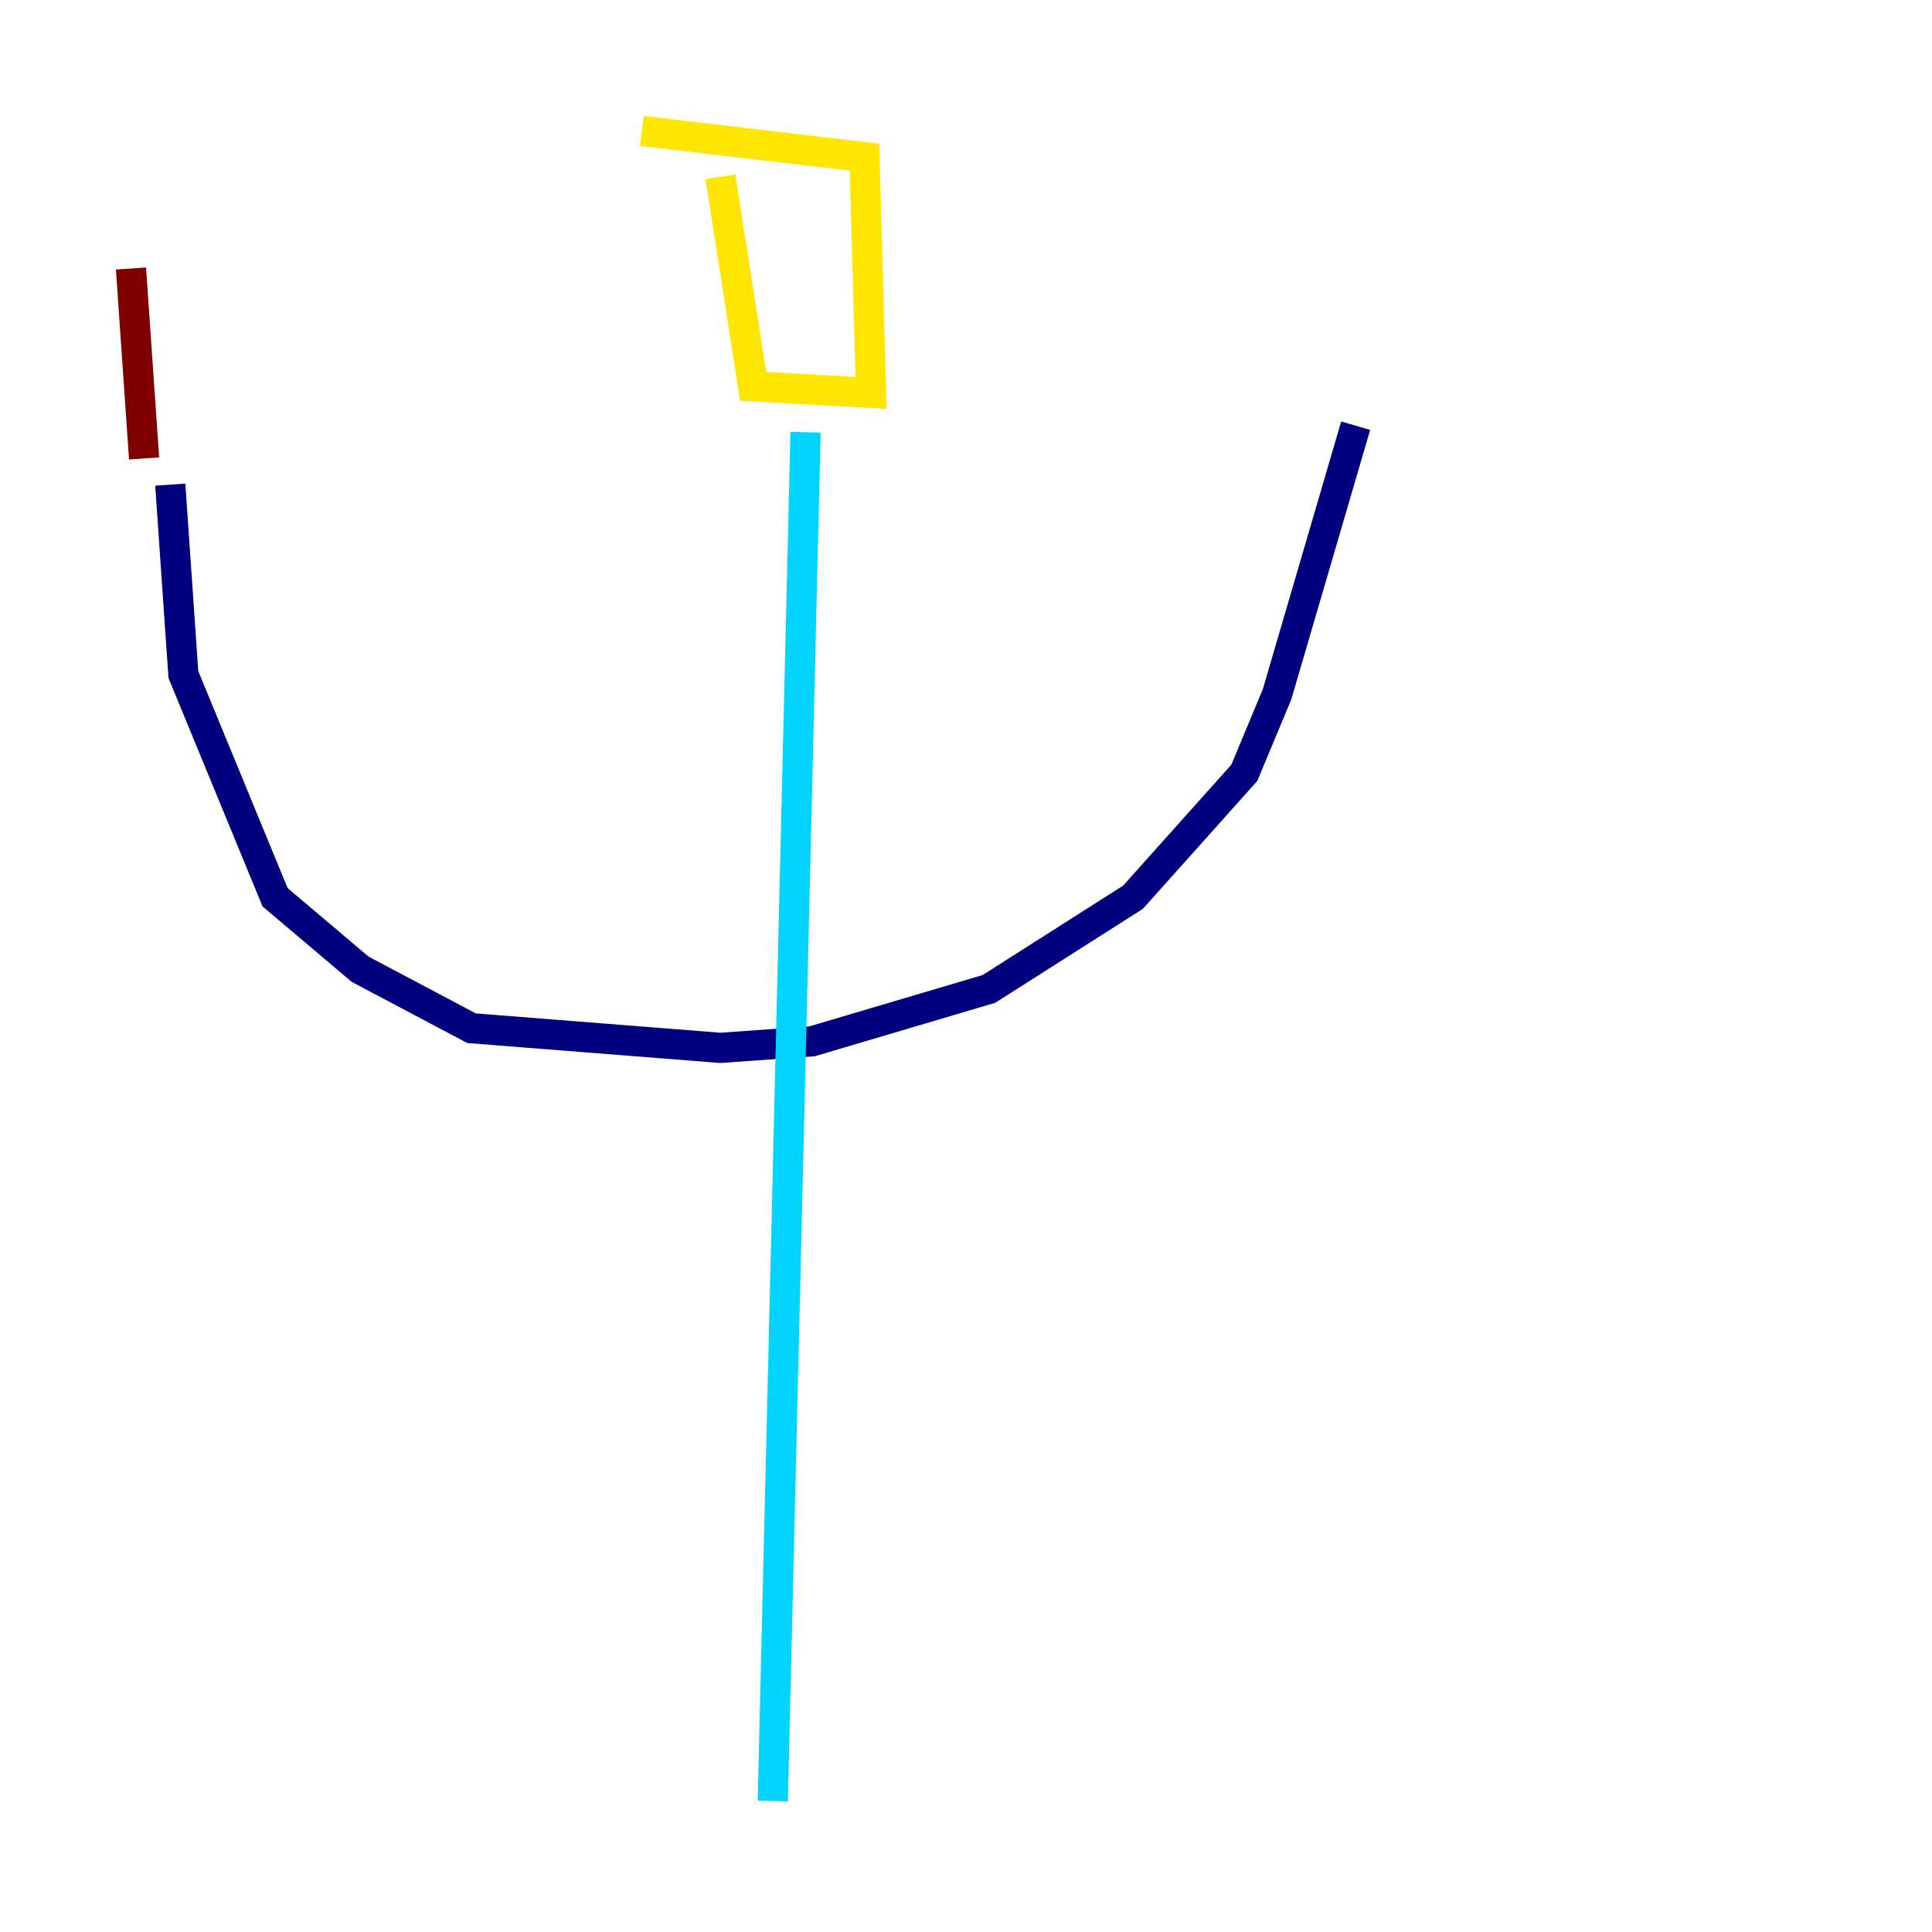 <?xml version="1.0" encoding="utf-8" ?>
<svg baseProfile="tiny" height="128" version="1.2" viewBox="0,0,128,128" width="128" xmlns="http://www.w3.org/2000/svg" xmlns:ev="http://www.w3.org/2001/xml-events" xmlns:xlink="http://www.w3.org/1999/xlink"><defs /><polyline fill="none" points="11.281,32.108 12.149,44.691 18.224,59.444 23.864,64.217 31.241,68.122 47.729,69.424 53.803,68.99 65.519,65.519 75.064,59.444 82.441,51.2 84.61,45.993 89.817,28.203" stroke="#00007f" stroke-width="2" /><polyline fill="none" points="53.37,28.637 51.2,119.322" stroke="#00d4ff" stroke-width="2" /><polyline fill="none" points="47.729,11.715 49.898,25.6 57.709,26.034 57.275,10.414 42.522,8.678" stroke="#ffe500" stroke-width="2" /><polyline fill="none" points="8.678,17.79 9.546,30.373" stroke="#7f0000" stroke-width="2" /></svg>